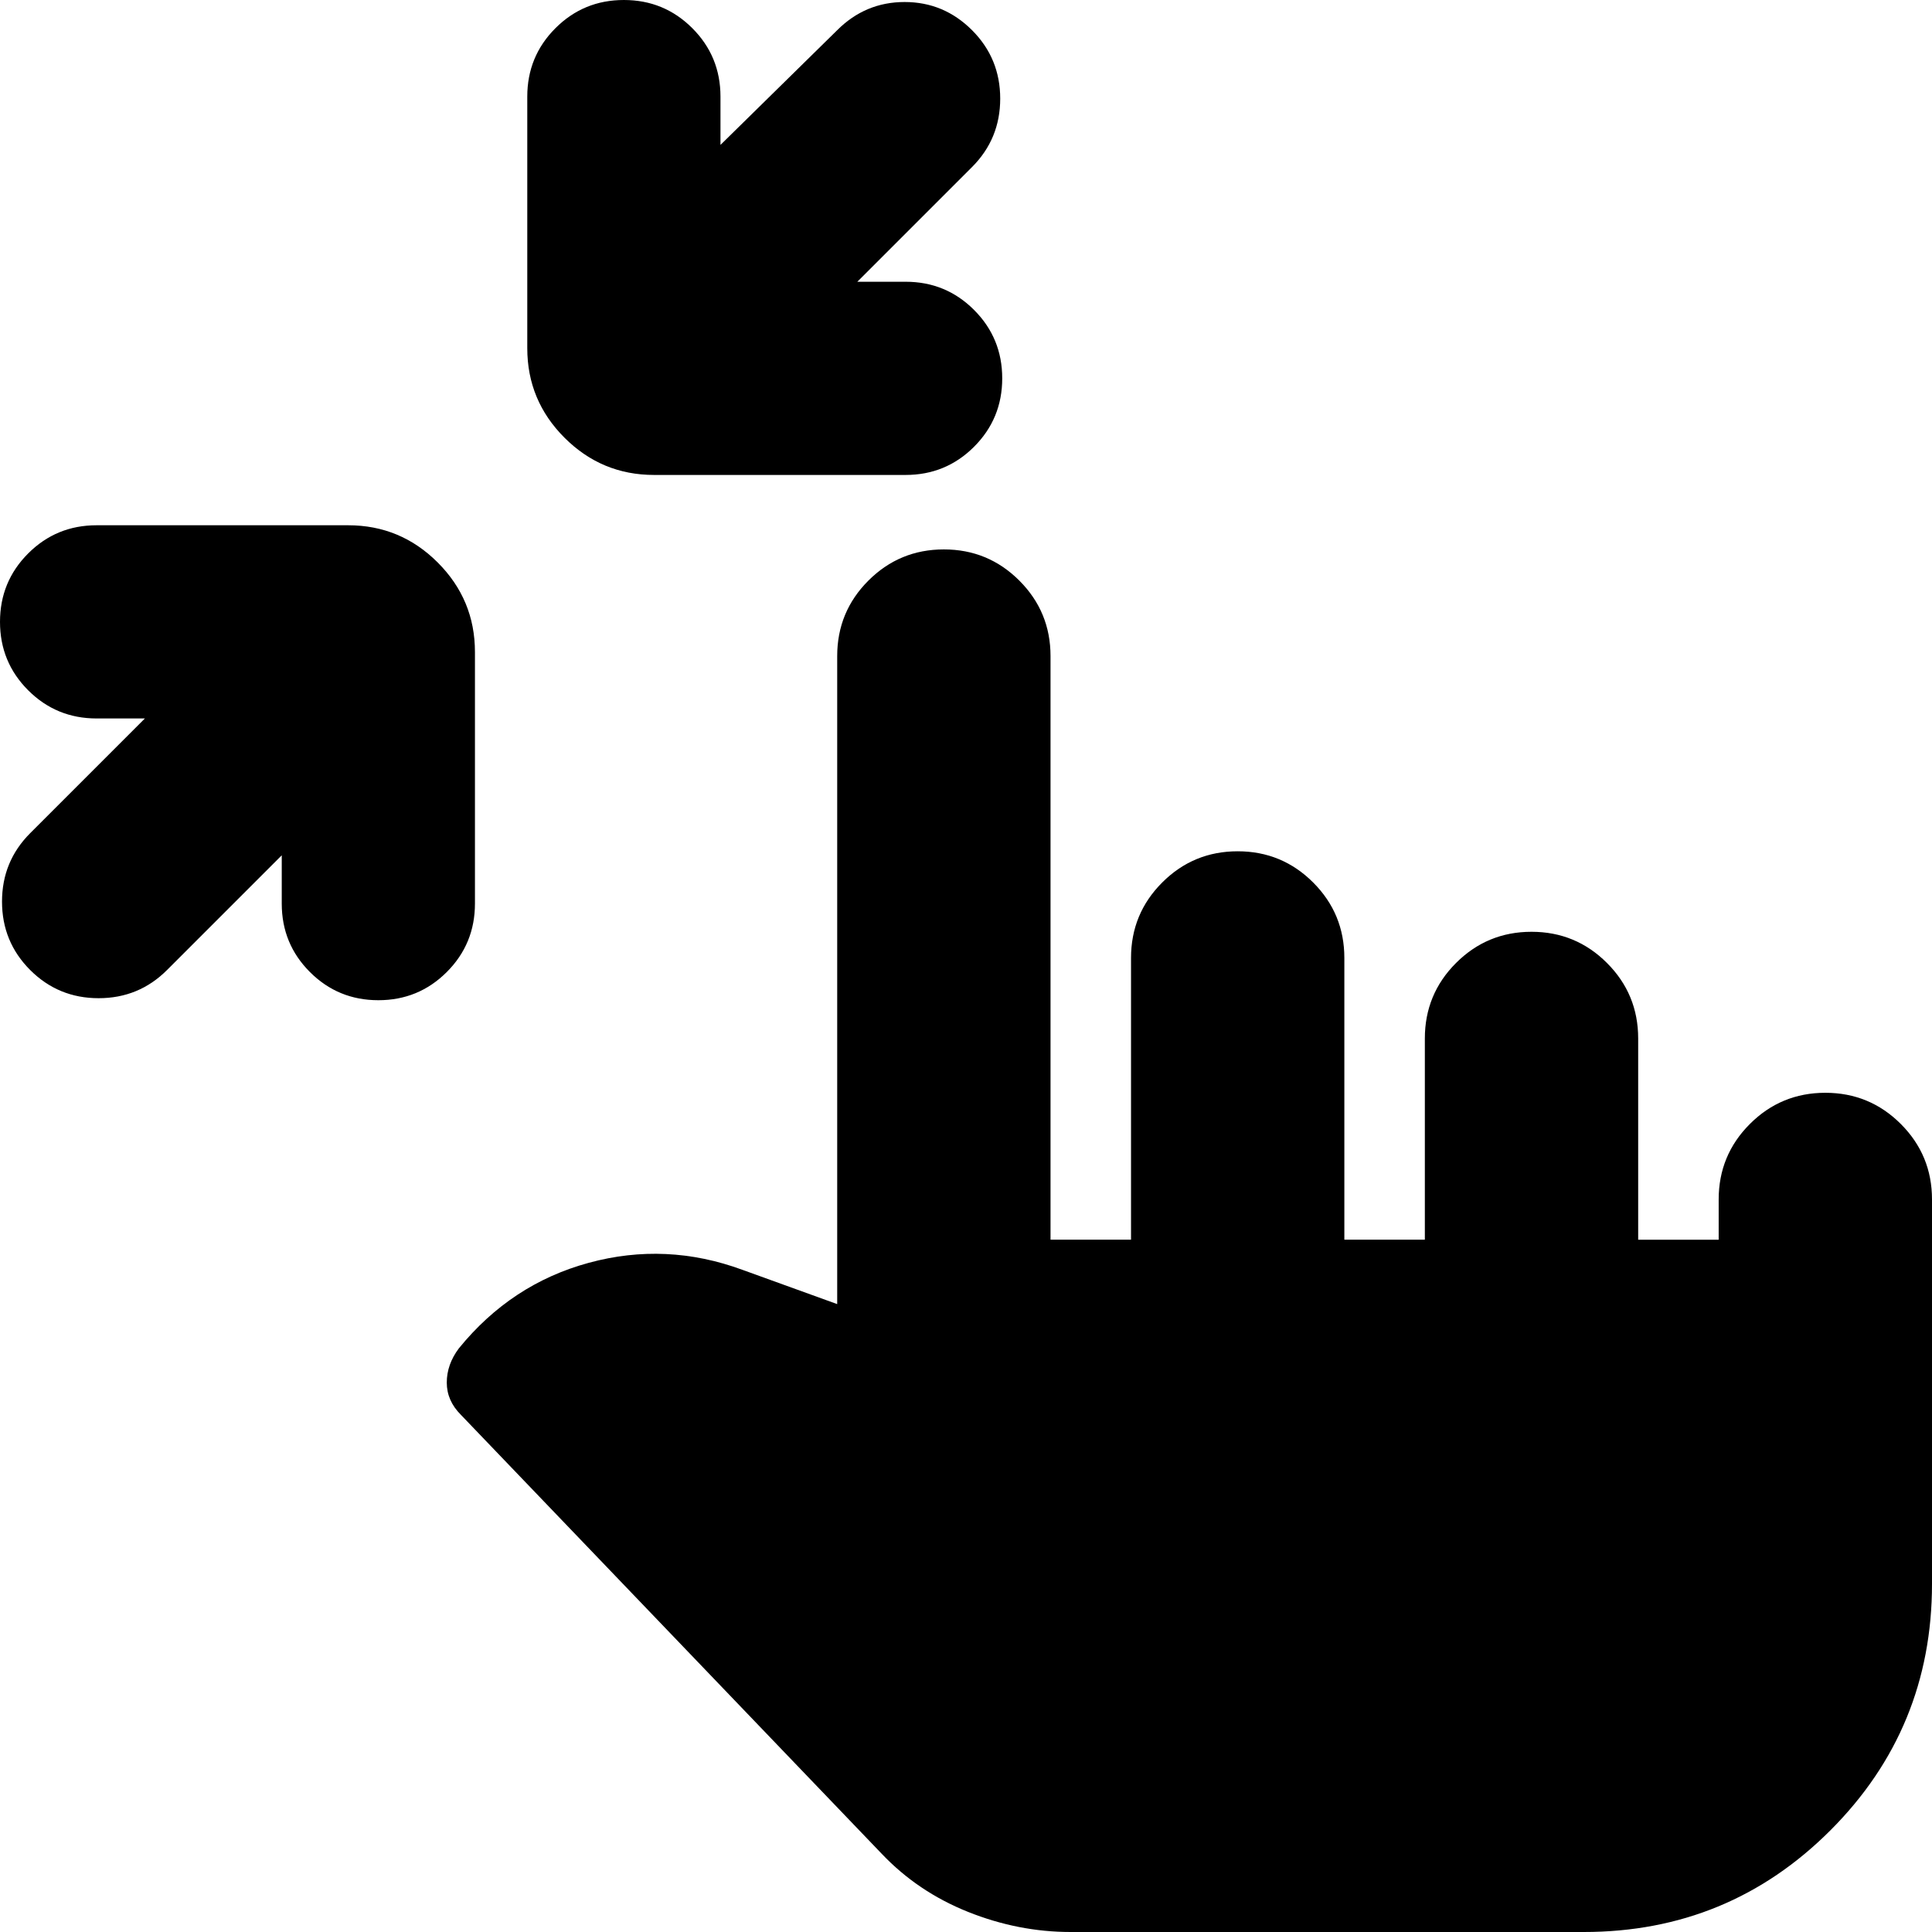 <svg xmlns="http://www.w3.org/2000/svg" height="24" viewBox="0 -960 960 960" width="24"><path d="m140-535-57 57q-14 14-34 14t-34-14Q1-492 1-512t14-34l57-57H48q-20 0-34-14T0-651q0-20 14-34t34-14h125q26 0 44.5 18.5T236-636v125q0 20-14 34t-34 14q-20 0-34-14t-14-34v-24Zm286-285h24q20 0 34 14t14 34q0 20-14 34t-34 14H325q-26 0-44.5-18.5T262-787v-125q0-20 14-34t34-14q20 0 34 14t14 34v24l58-57q14-14 33.5-14t33.5 14q14 14 14 34t-14 34l-57 57ZM532 0q-26 0-51-10t-43-29L229-257q-7-7-7-16t6-17q26-32 64.5-42.5T369-329l47 17v-322q0-22 15.5-37.5T469-687q22 0 37.5 15.5T522-634v290h40v-140q0-22 15.5-37.5T615-537q22 0 37.5 15.5T668-484v140h40v-100q0-22 15.5-37.5T761-497q22 0 37.5 15.5T814-444v100h40v-20q0-22 15.5-37.5T907-417q22 0 37.5 15.5T960-364v191q0 72-50.5 122.5T787 0H532Z"/></svg>